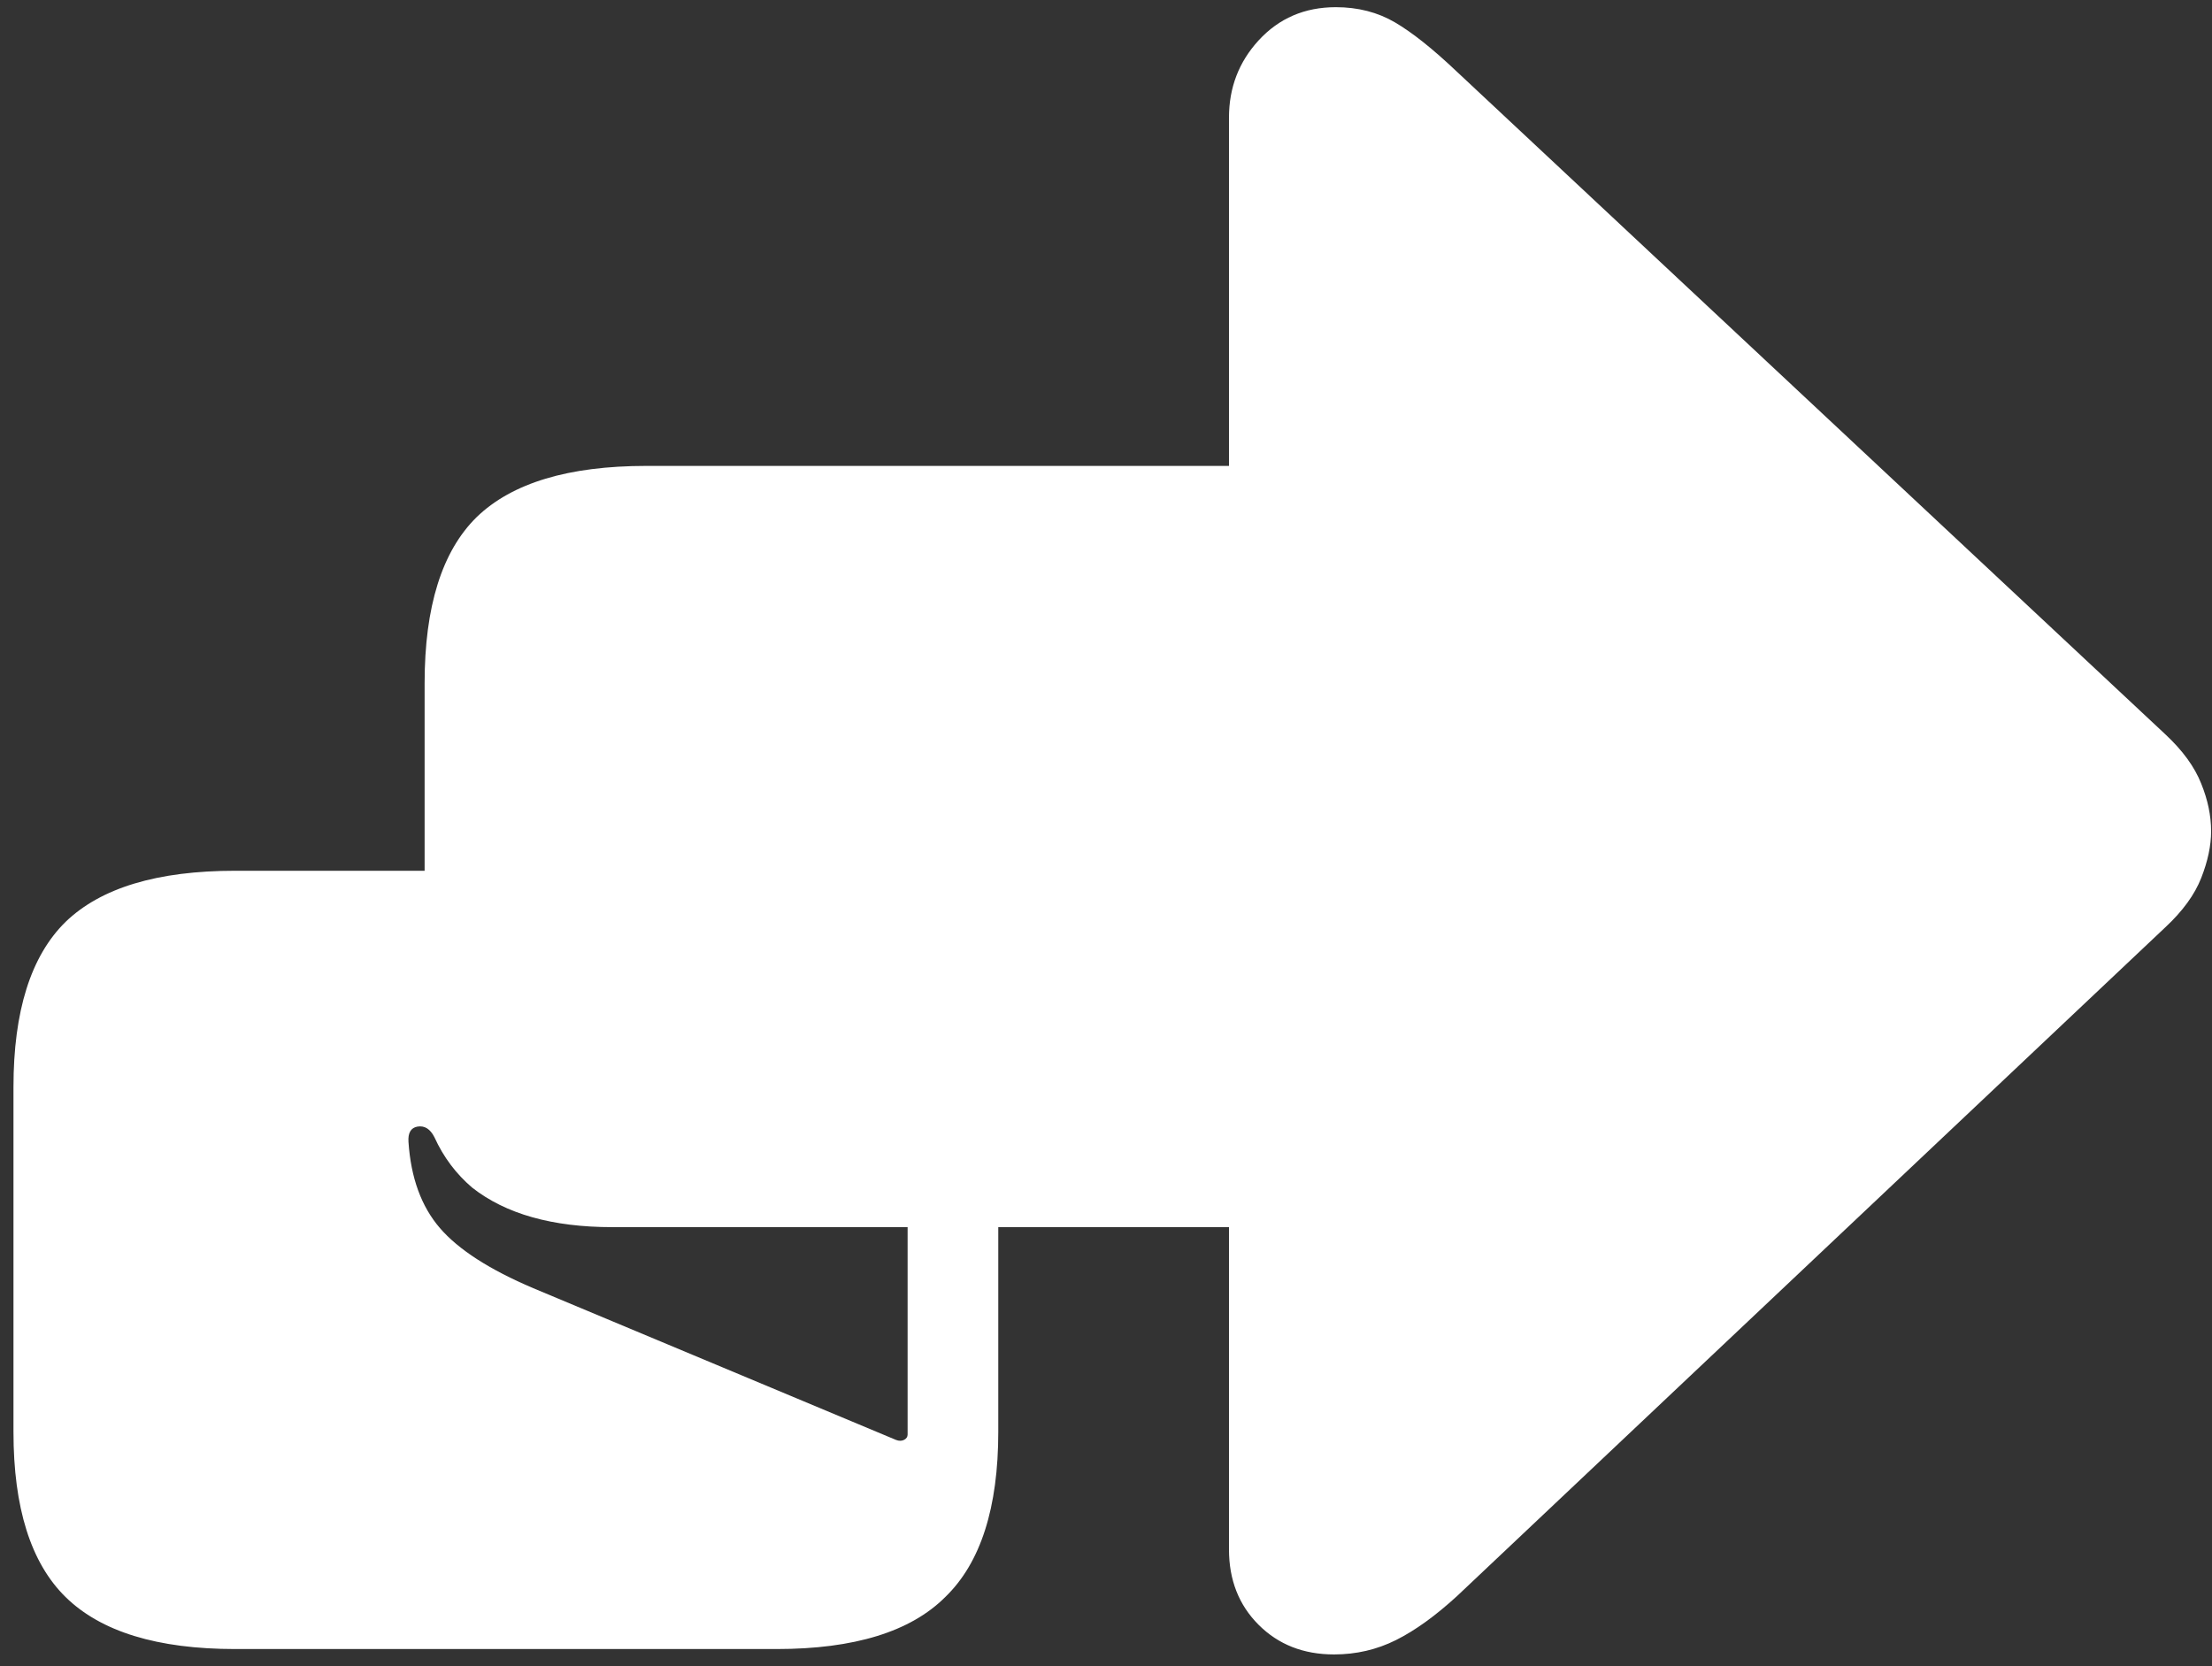 <svg width="154" height="116" viewBox="0 0 154 116" fill="none" xmlns="http://www.w3.org/2000/svg">
<rect x="0" y="0" width="154" height="116" fill="#333333" stroke="none"/>
<path d="M92.875 115.188C94.417 115.188 95.854 114.854 97.188 114.188C98.521 113.521 99.938 112.5 101.438 111.125L150.75 64.562C151.958 63.438 152.792 62.292 153.25 61.125C153.708 59.958 153.938 58.875 153.938 57.875C153.938 56.792 153.708 55.688 153.25 54.562C152.792 53.396 151.958 52.25 150.75 51.125L101.438 5C99.771 3.417 98.333 2.271 97.125 1.562C95.917 0.854 94.542 0.5 93 0.5C90.833 0.5 89.042 1.271 87.625 2.812C86.25 4.312 85.562 6.104 85.562 8.188V32.438H45C39.583 32.438 35.646 33.625 33.188 36C30.771 38.375 29.562 42.229 29.562 47.562V60.625H16.375C10.958 60.625 7.021 61.812 4.562 64.188C2.146 66.562 0.938 70.396 0.938 75.688V99.688C0.938 104.979 2.146 108.812 4.562 111.188C7.021 113.604 10.958 114.812 16.375 114.812H54.062C59.479 114.812 63.396 113.604 65.812 111.188C68.271 108.812 69.5 104.979 69.5 99.688V85.438H85.562V107.875C85.562 110 86.25 111.75 87.625 113.125C89 114.5 90.75 115.188 92.875 115.188ZM62.375 100.25L37.125 89.688C34.083 88.396 31.917 87 30.625 85.5C29.333 84 28.604 82 28.438 79.5C28.396 78.875 28.604 78.521 29.062 78.438C29.562 78.354 29.958 78.604 30.25 79.188C30.875 80.562 31.75 81.729 32.875 82.688C34.042 83.604 35.438 84.292 37.062 84.75C38.688 85.208 40.542 85.438 42.625 85.438H63.188V99.875C63.188 100.042 63.104 100.167 62.938 100.25C62.771 100.333 62.583 100.333 62.375 100.25Z" fill="white"/>
</svg>
